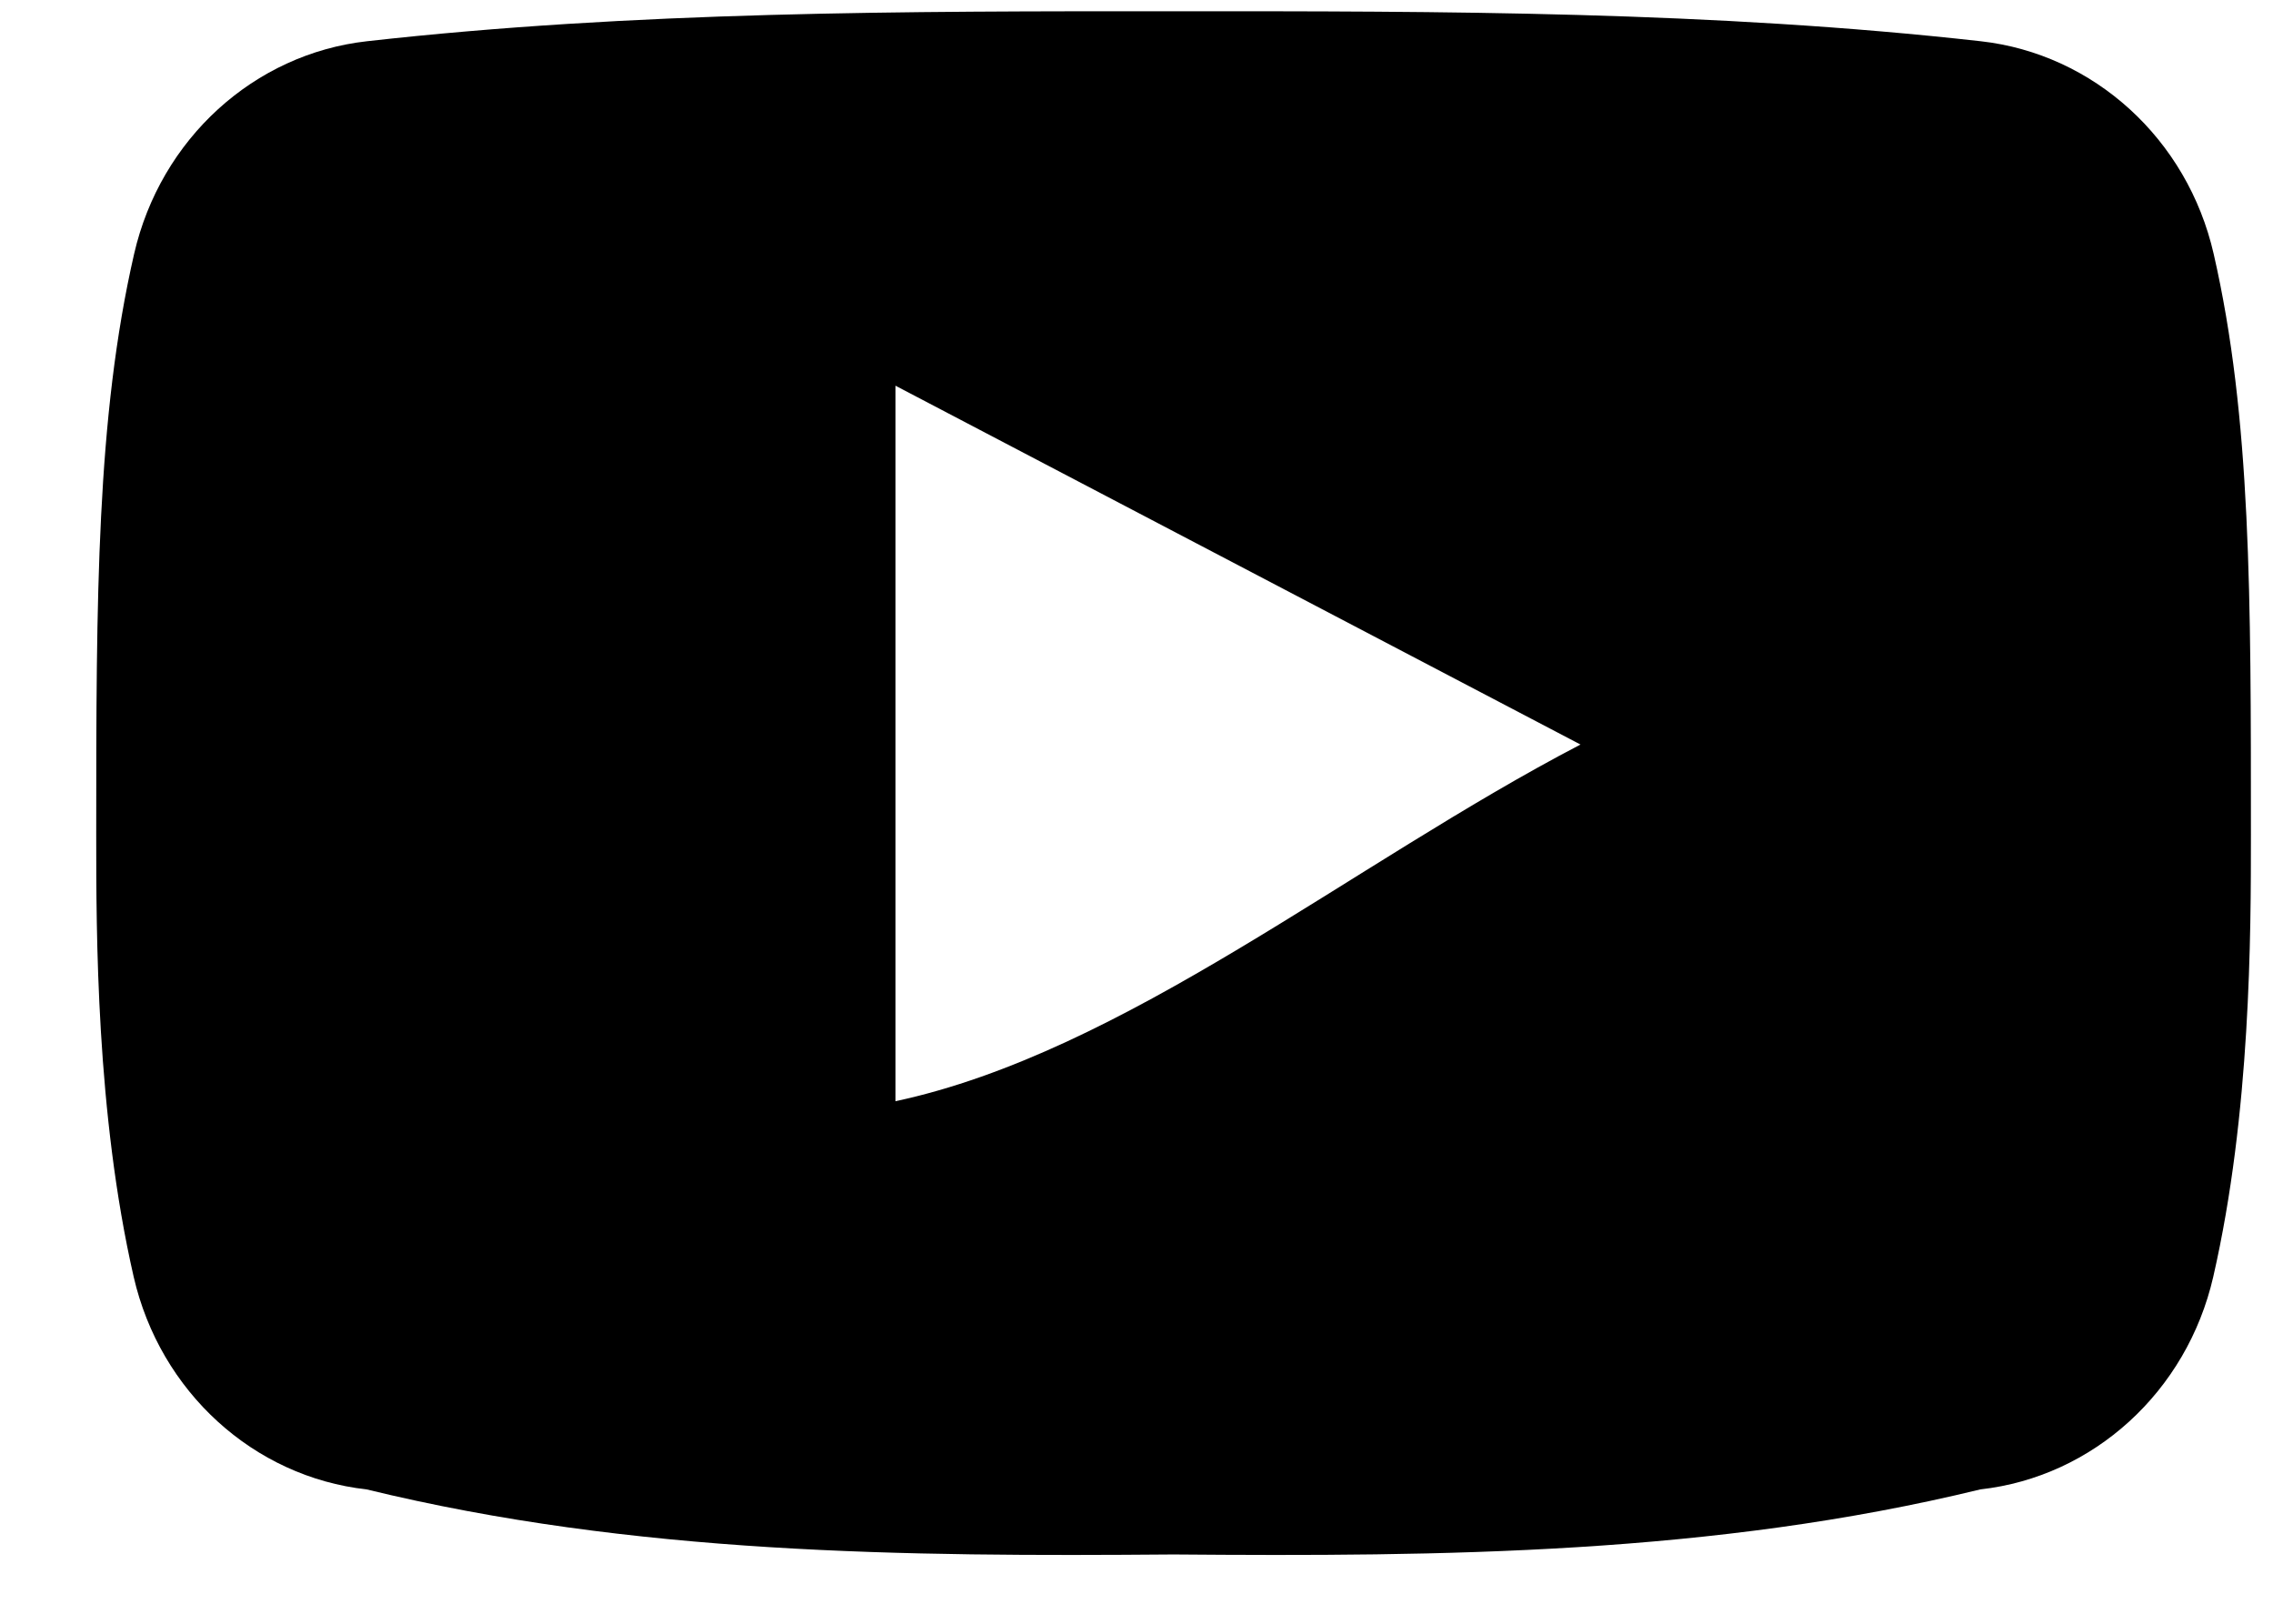 <svg 
 xmlns="http://www.w3.org/2000/svg"
 xmlns:xlink="http://www.w3.org/1999/xlink"
 width="21px" height="15px">
<path fill-rule="evenodd"  fill="rgb(0, 0, 0)"
 d="M20.452,2.346 C20.209,1.282 19.343,0.498 18.300,0.381 C15.832,0.104 13.333,0.103 10.846,0.104 C8.358,0.103 5.859,0.104 3.390,0.381 C2.348,0.498 1.483,1.282 1.239,2.346 C0.892,3.859 0.889,5.512 0.889,7.71 C0.889,8.630 0.889,10.282 1.235,11.795 C1.479,12.858 2.344,13.643 3.387,13.759 C5.855,14.36 8.354,14.38 10.842,14.36 C13.330,14.38 15.828,14.36 18.296,13.759 C19.338,13.643 20.204,12.858 20.448,11.795 C20.795,10.282 20.796,8.630 20.796,7.71 C20.796,5.512 20.799,3.859 20.452,2.346 ZM8.273,10.173 C8.273,7.962 8.273,5.774 8.273,3.563 C10.383,4.668 12.479,5.766 14.602,6.878 C12.486,7.980 10.389,9.72 8.273,10.173 Z"/>
</svg>